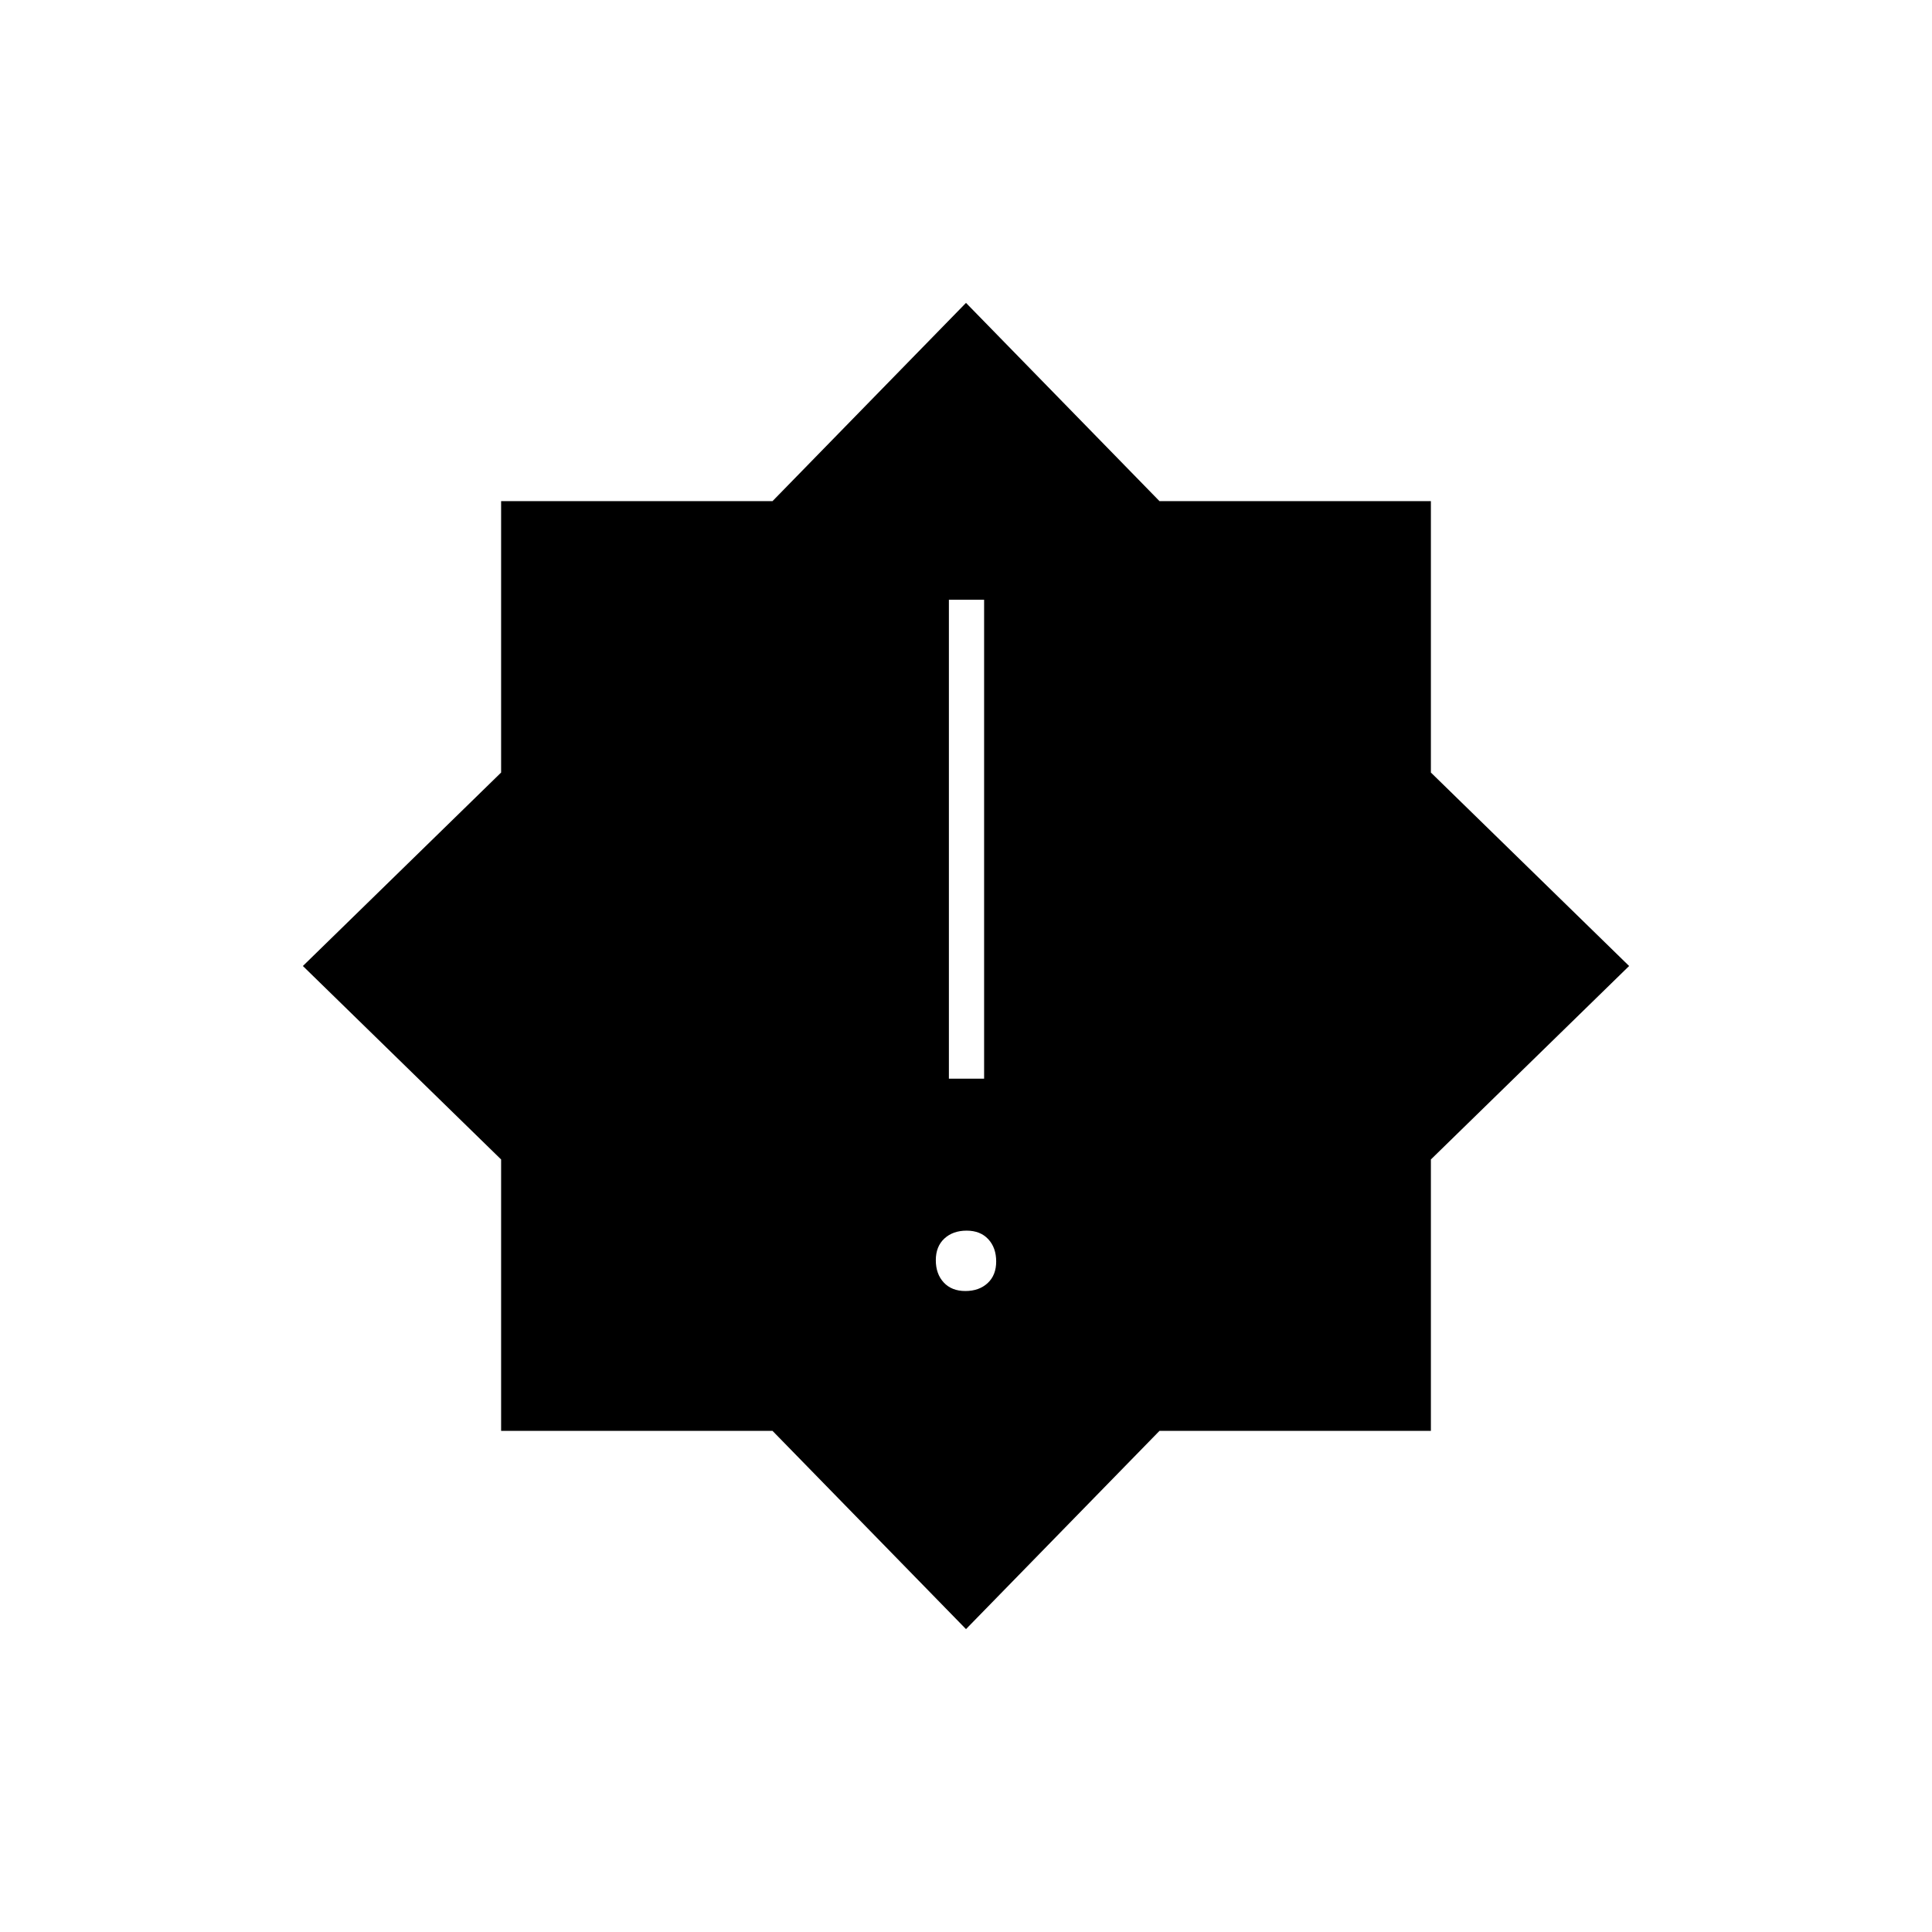 <svg xmlns="http://www.w3.org/2000/svg" height="20" viewBox="0 -960 960 960" width="20"><path d="M479.68-318.5q6.82 0 11.07-3.93 4.25-3.94 4.25-10.75 0-6.82-3.93-11.07-3.94-4.25-10.75-4.25-6.82 0-11.07 3.93-4.25 3.94-4.25 10.75 0 6.82 3.93 11.07 3.94 4.25 10.75 4.25ZM471.5-424H489v-238h-17.5v238Zm8.5 273.5L383.87-249H249v-134.87L150.5-480l98.5-96.13V-711h134.87L480-809.5l96.13 98.5H711v134.87L809.5-480 711-383.87V-249H576.13L480-150.5Z"/></svg>